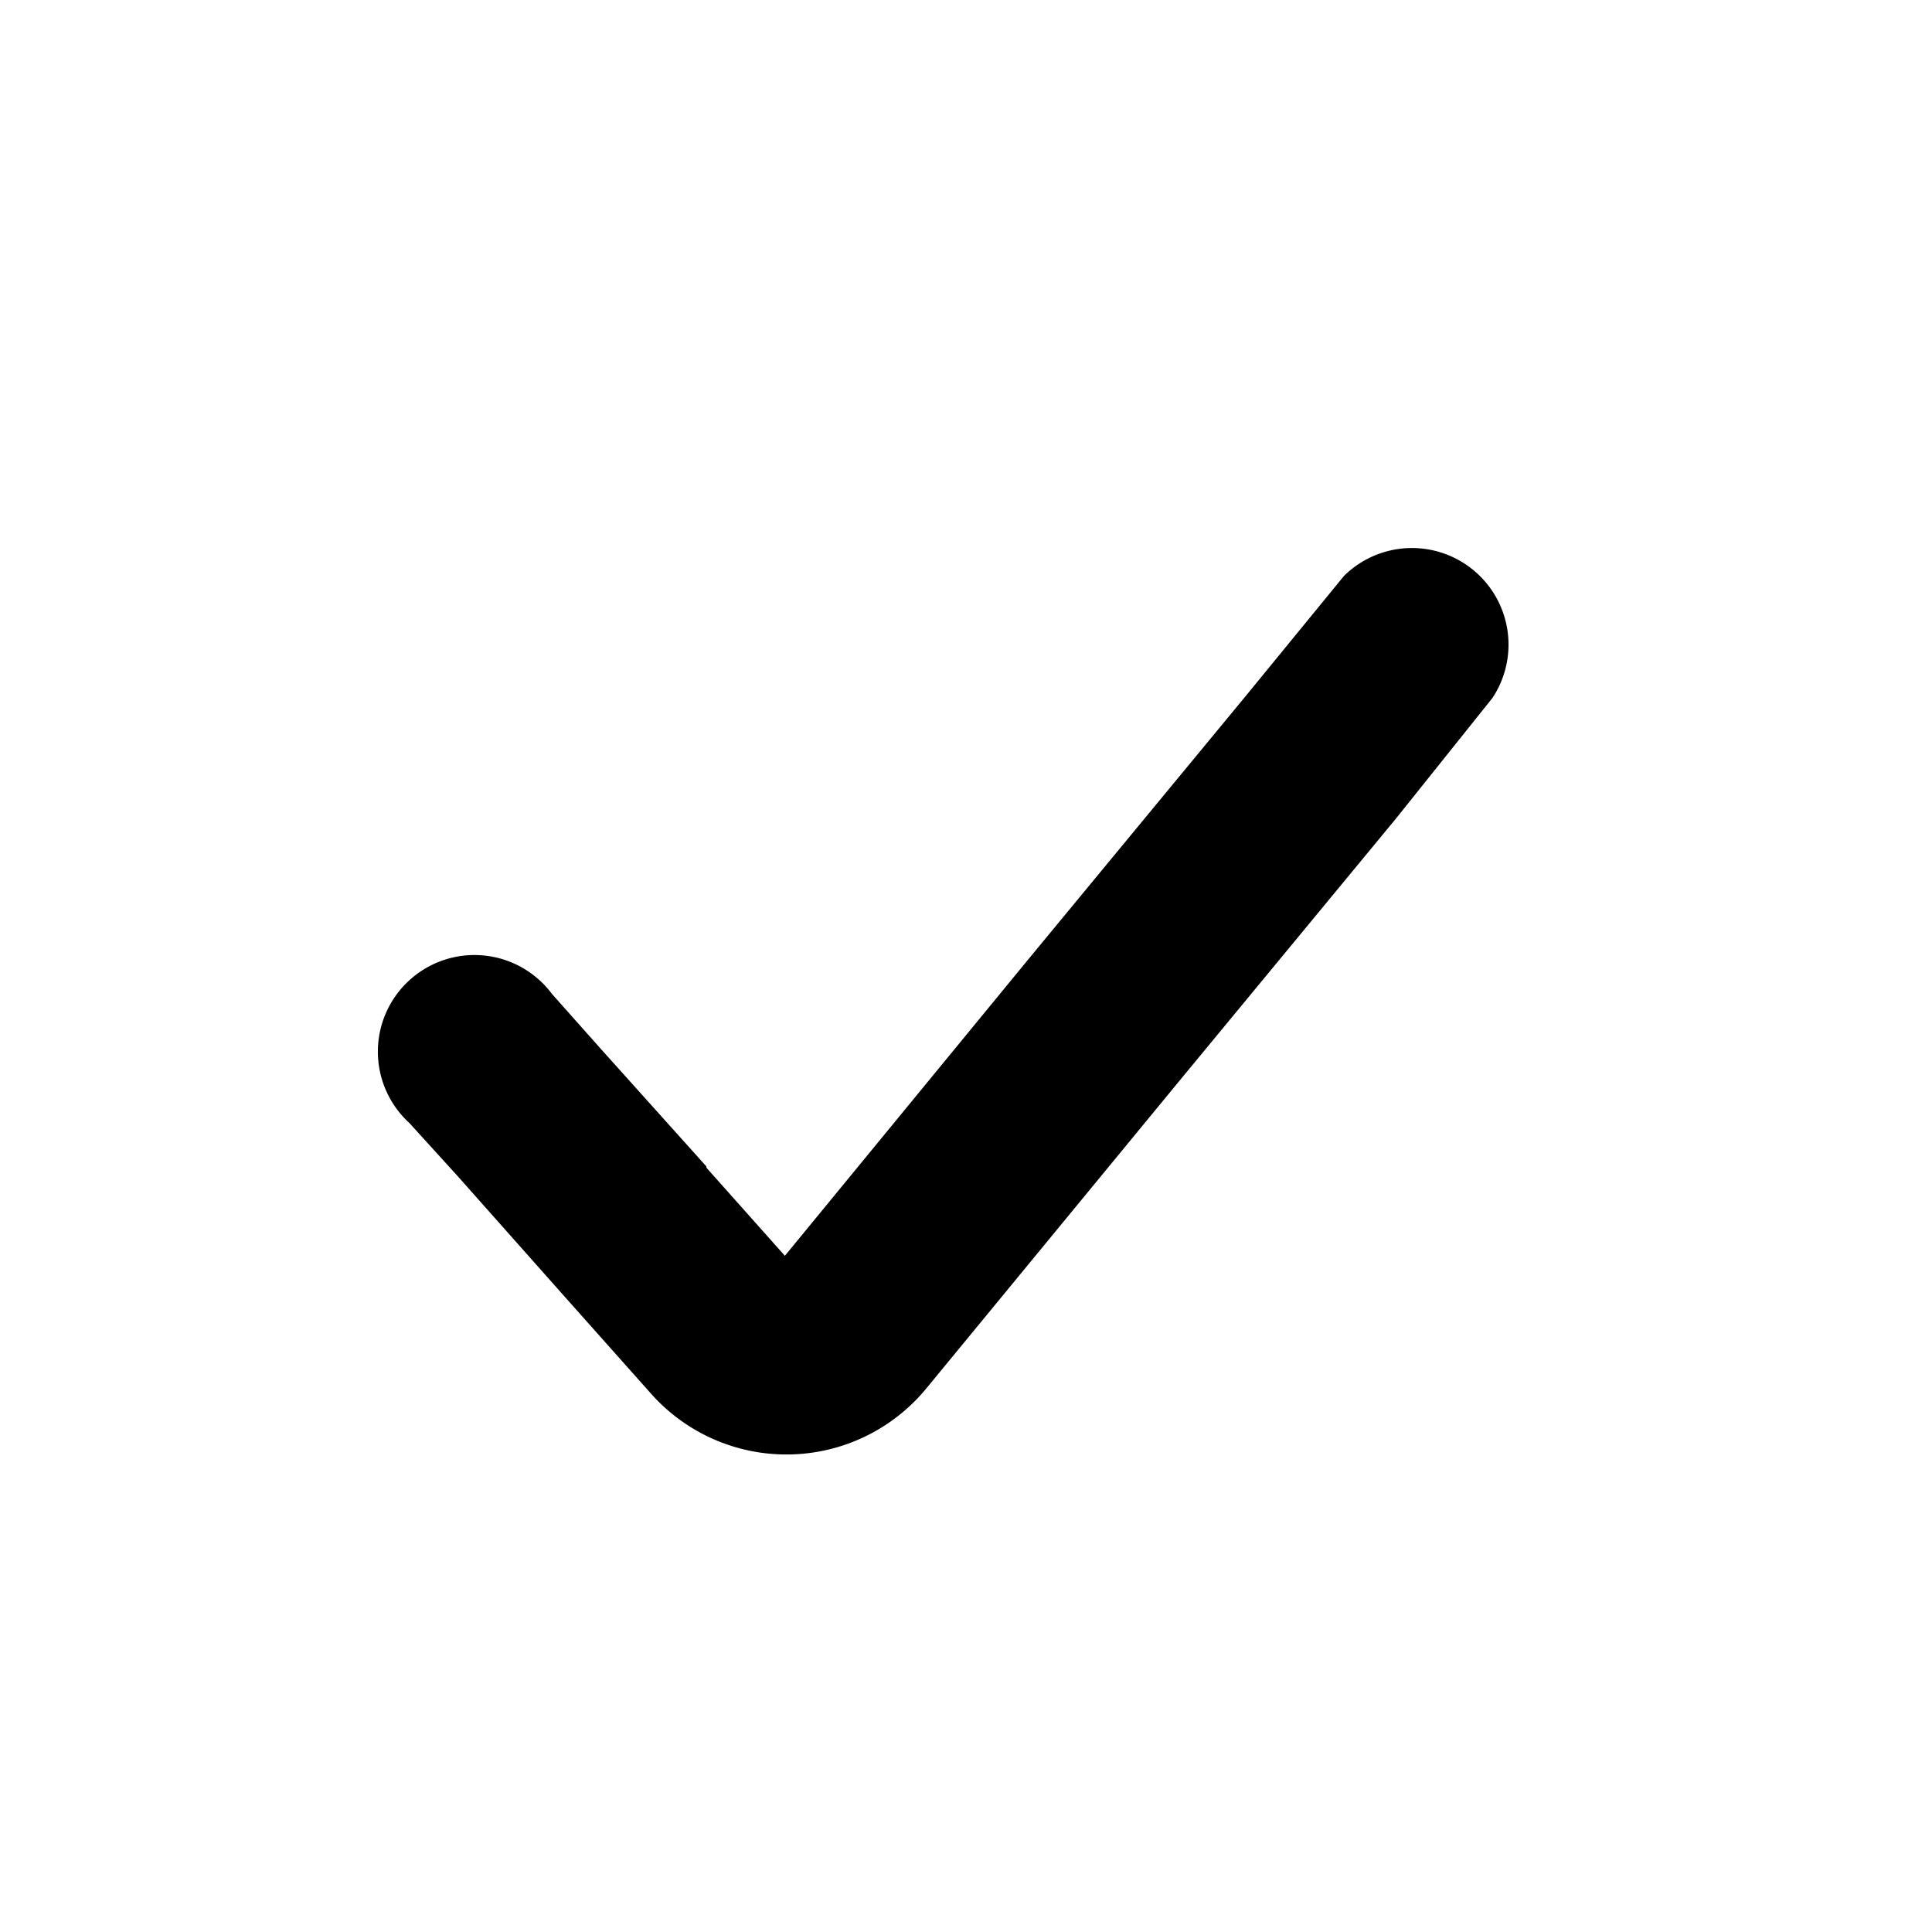 <svg xmlns="http://www.w3.org/2000/svg" viewBox="0 0 16 16">
	<path class="svg-fill"  d="M5.85 9.66l-.88-.98-.4-.45A.8.8 0 1 0 3.39 9.3l.4.44.87.98.73.82a1.5 1.5 0 0 0 2.28-.04l2.09-2.54 1.8-2.18.8-1a.8.8 0 0 0-1.23-1.01l-.81.99-1.8 2.18L6.5 10.4l-.65-.73z"/>
</svg>
